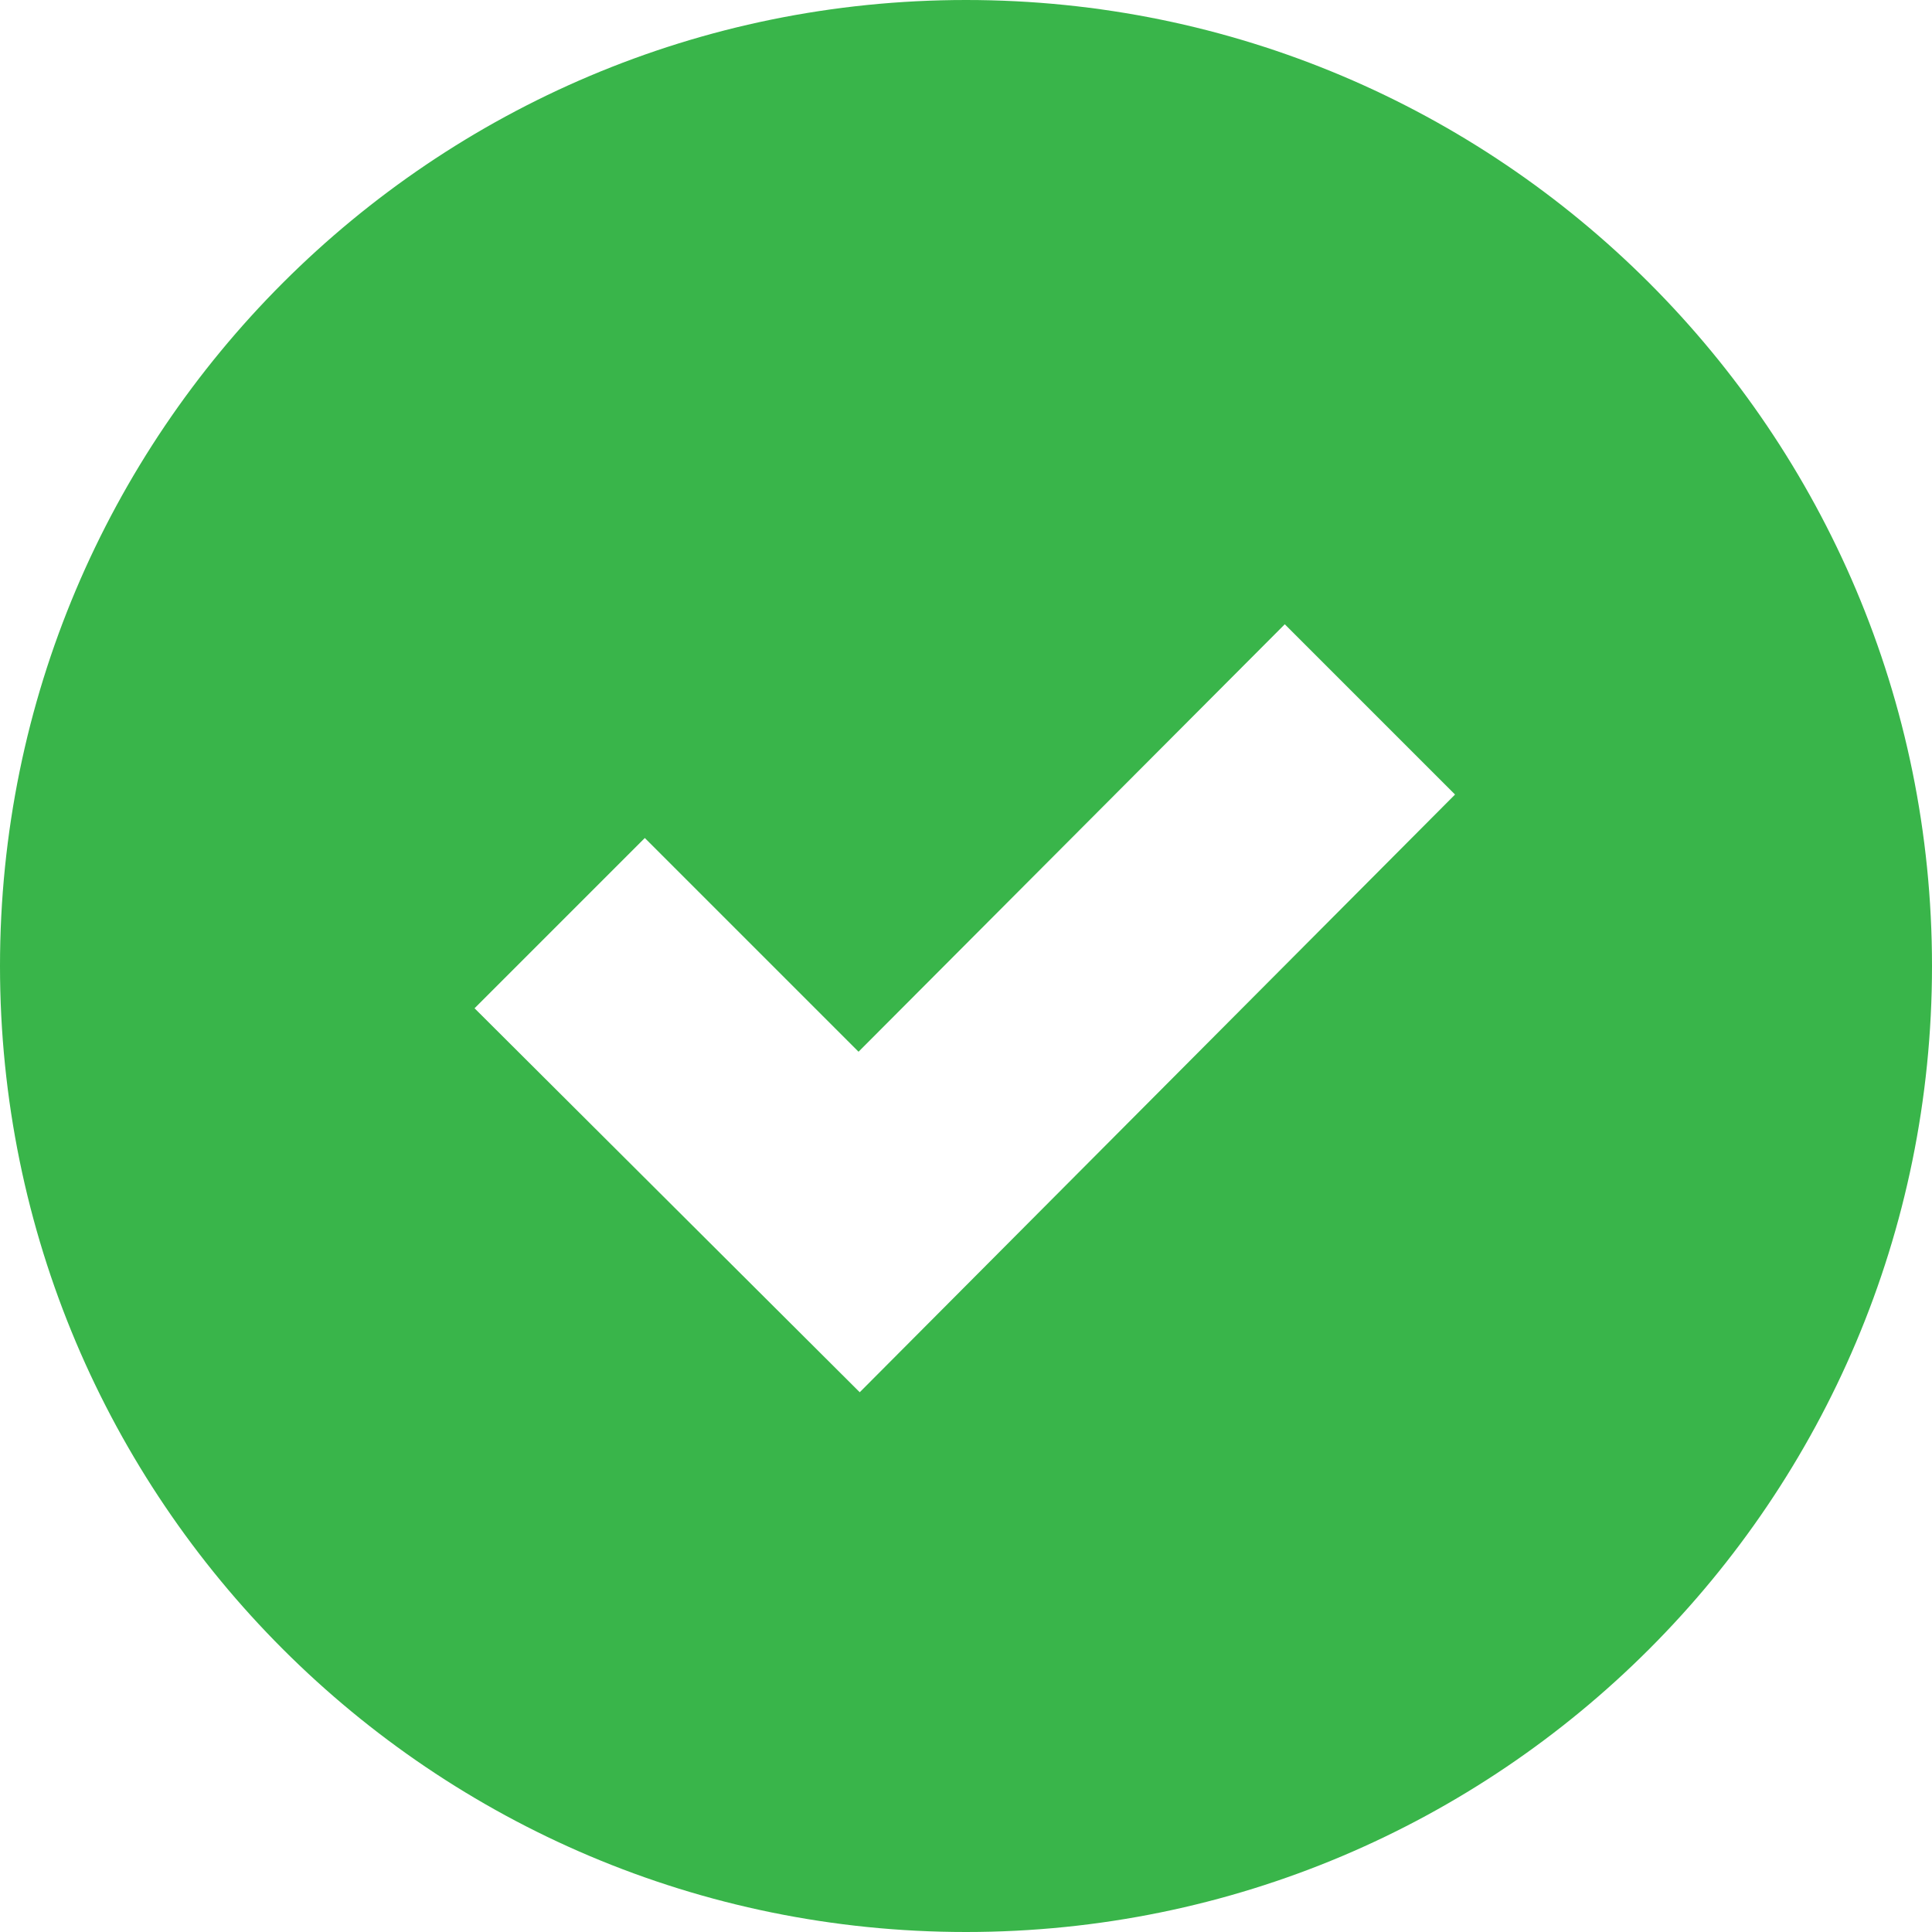 <?xml version="1.0" encoding="utf-8"?>
<!-- Generator: Adobe Illustrator 19.0.0, SVG Export Plug-In . SVG Version: 6.00 Build 0)  -->
<svg version="1.1" id="Слой_1" xmlns="http://www.w3.org/2000/svg" xmlns:xlink="http://www.w3.org/1999/xlink" x="0px" y="0px"
	 viewBox="0 0 160 160" style="enable-background:new 0 0 160 160;" xml:space="preserve">
<style type="text/css">
	.st0{fill:#39B54A;}
</style>
<path id="XMLID_254_" class="st0" d="M80,0C35.8,0,0,35.8,0,80l0,0c0,44.2,35.8,80,80,80s80-35.8,80-80l0,0C160,35.8,124.2,0,80,0z
	 M71.2,115.3L39.3,83.5l14.1-14.1l17.7,17.7l35.3-35.4l14.1,14.1L71.2,115.3z"/>
</svg>
